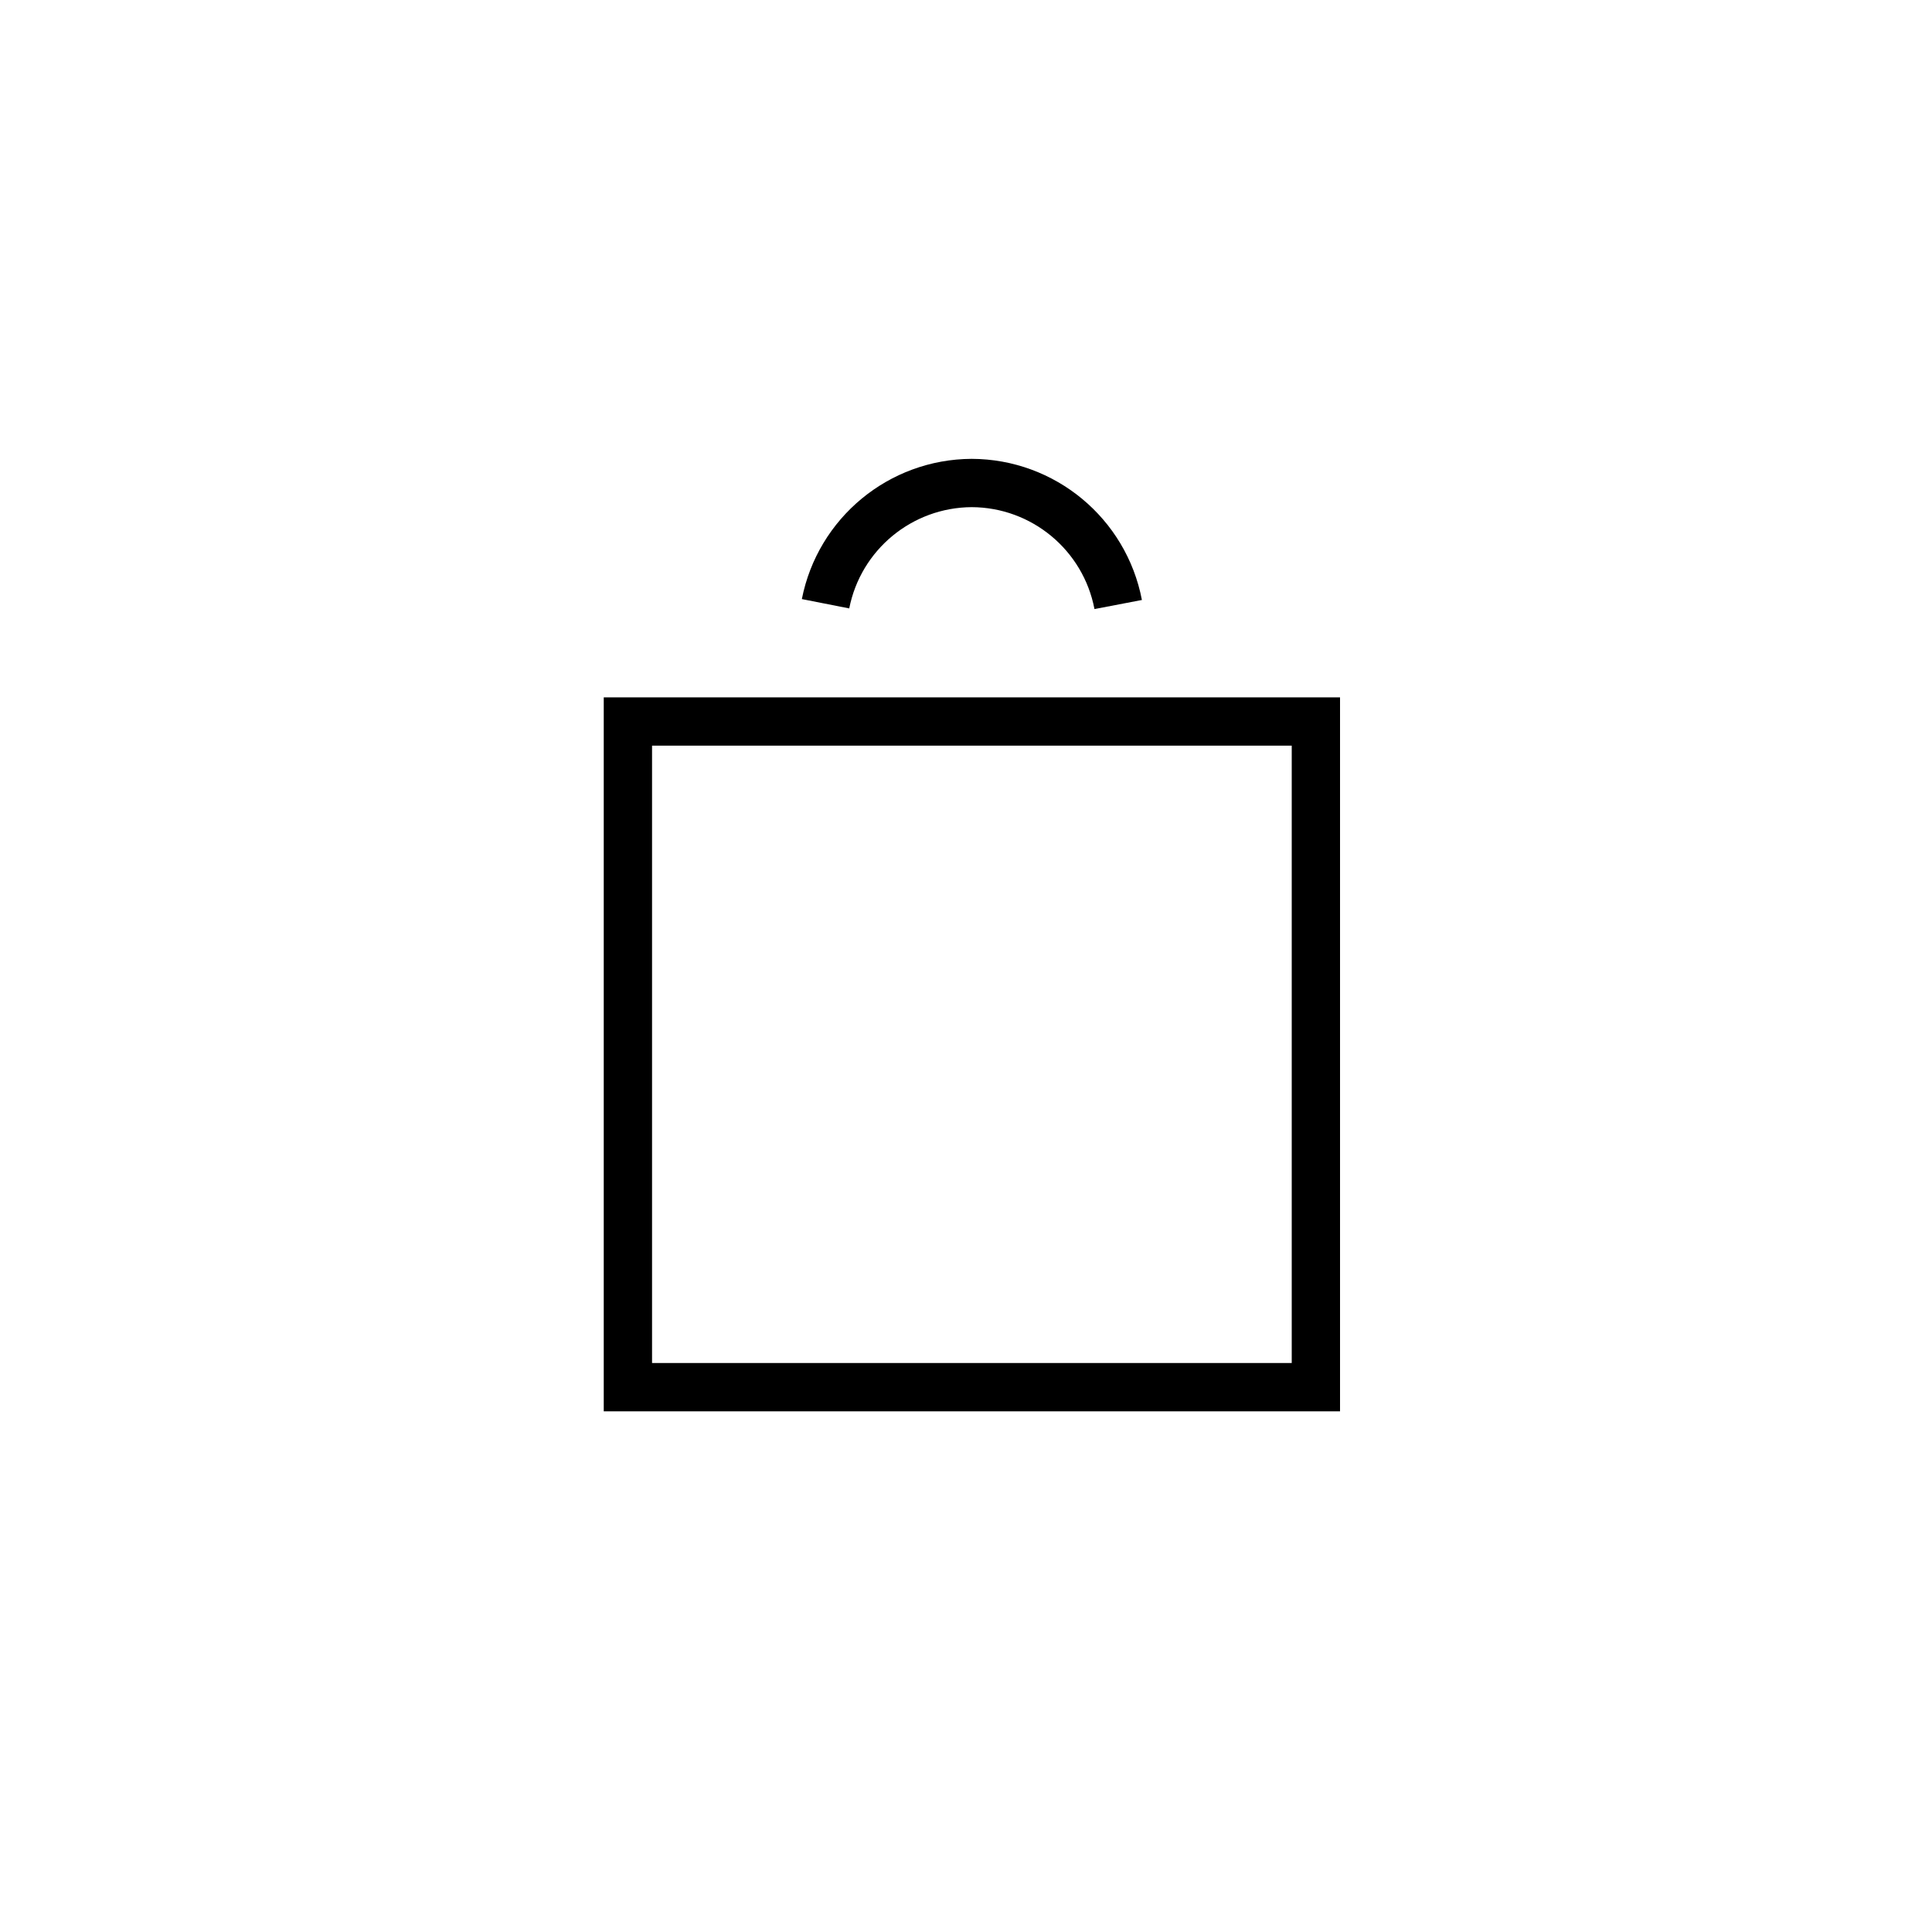 <svg viewBox="0 0 40 40">
  <g fill="none" fill-rule="evenodd">
    <path d="M0 0h40v40H0z"/>
    <g stroke="currentColor">
      <path d="M23.151 12.516c-.279-1.457-1.551-2.511-3.033-2.516-1.476.007-2.741 1.053-3.026 2.5M13 28.72h14.244v-13.782H13z"/>
    </g>
  </g>
</svg>